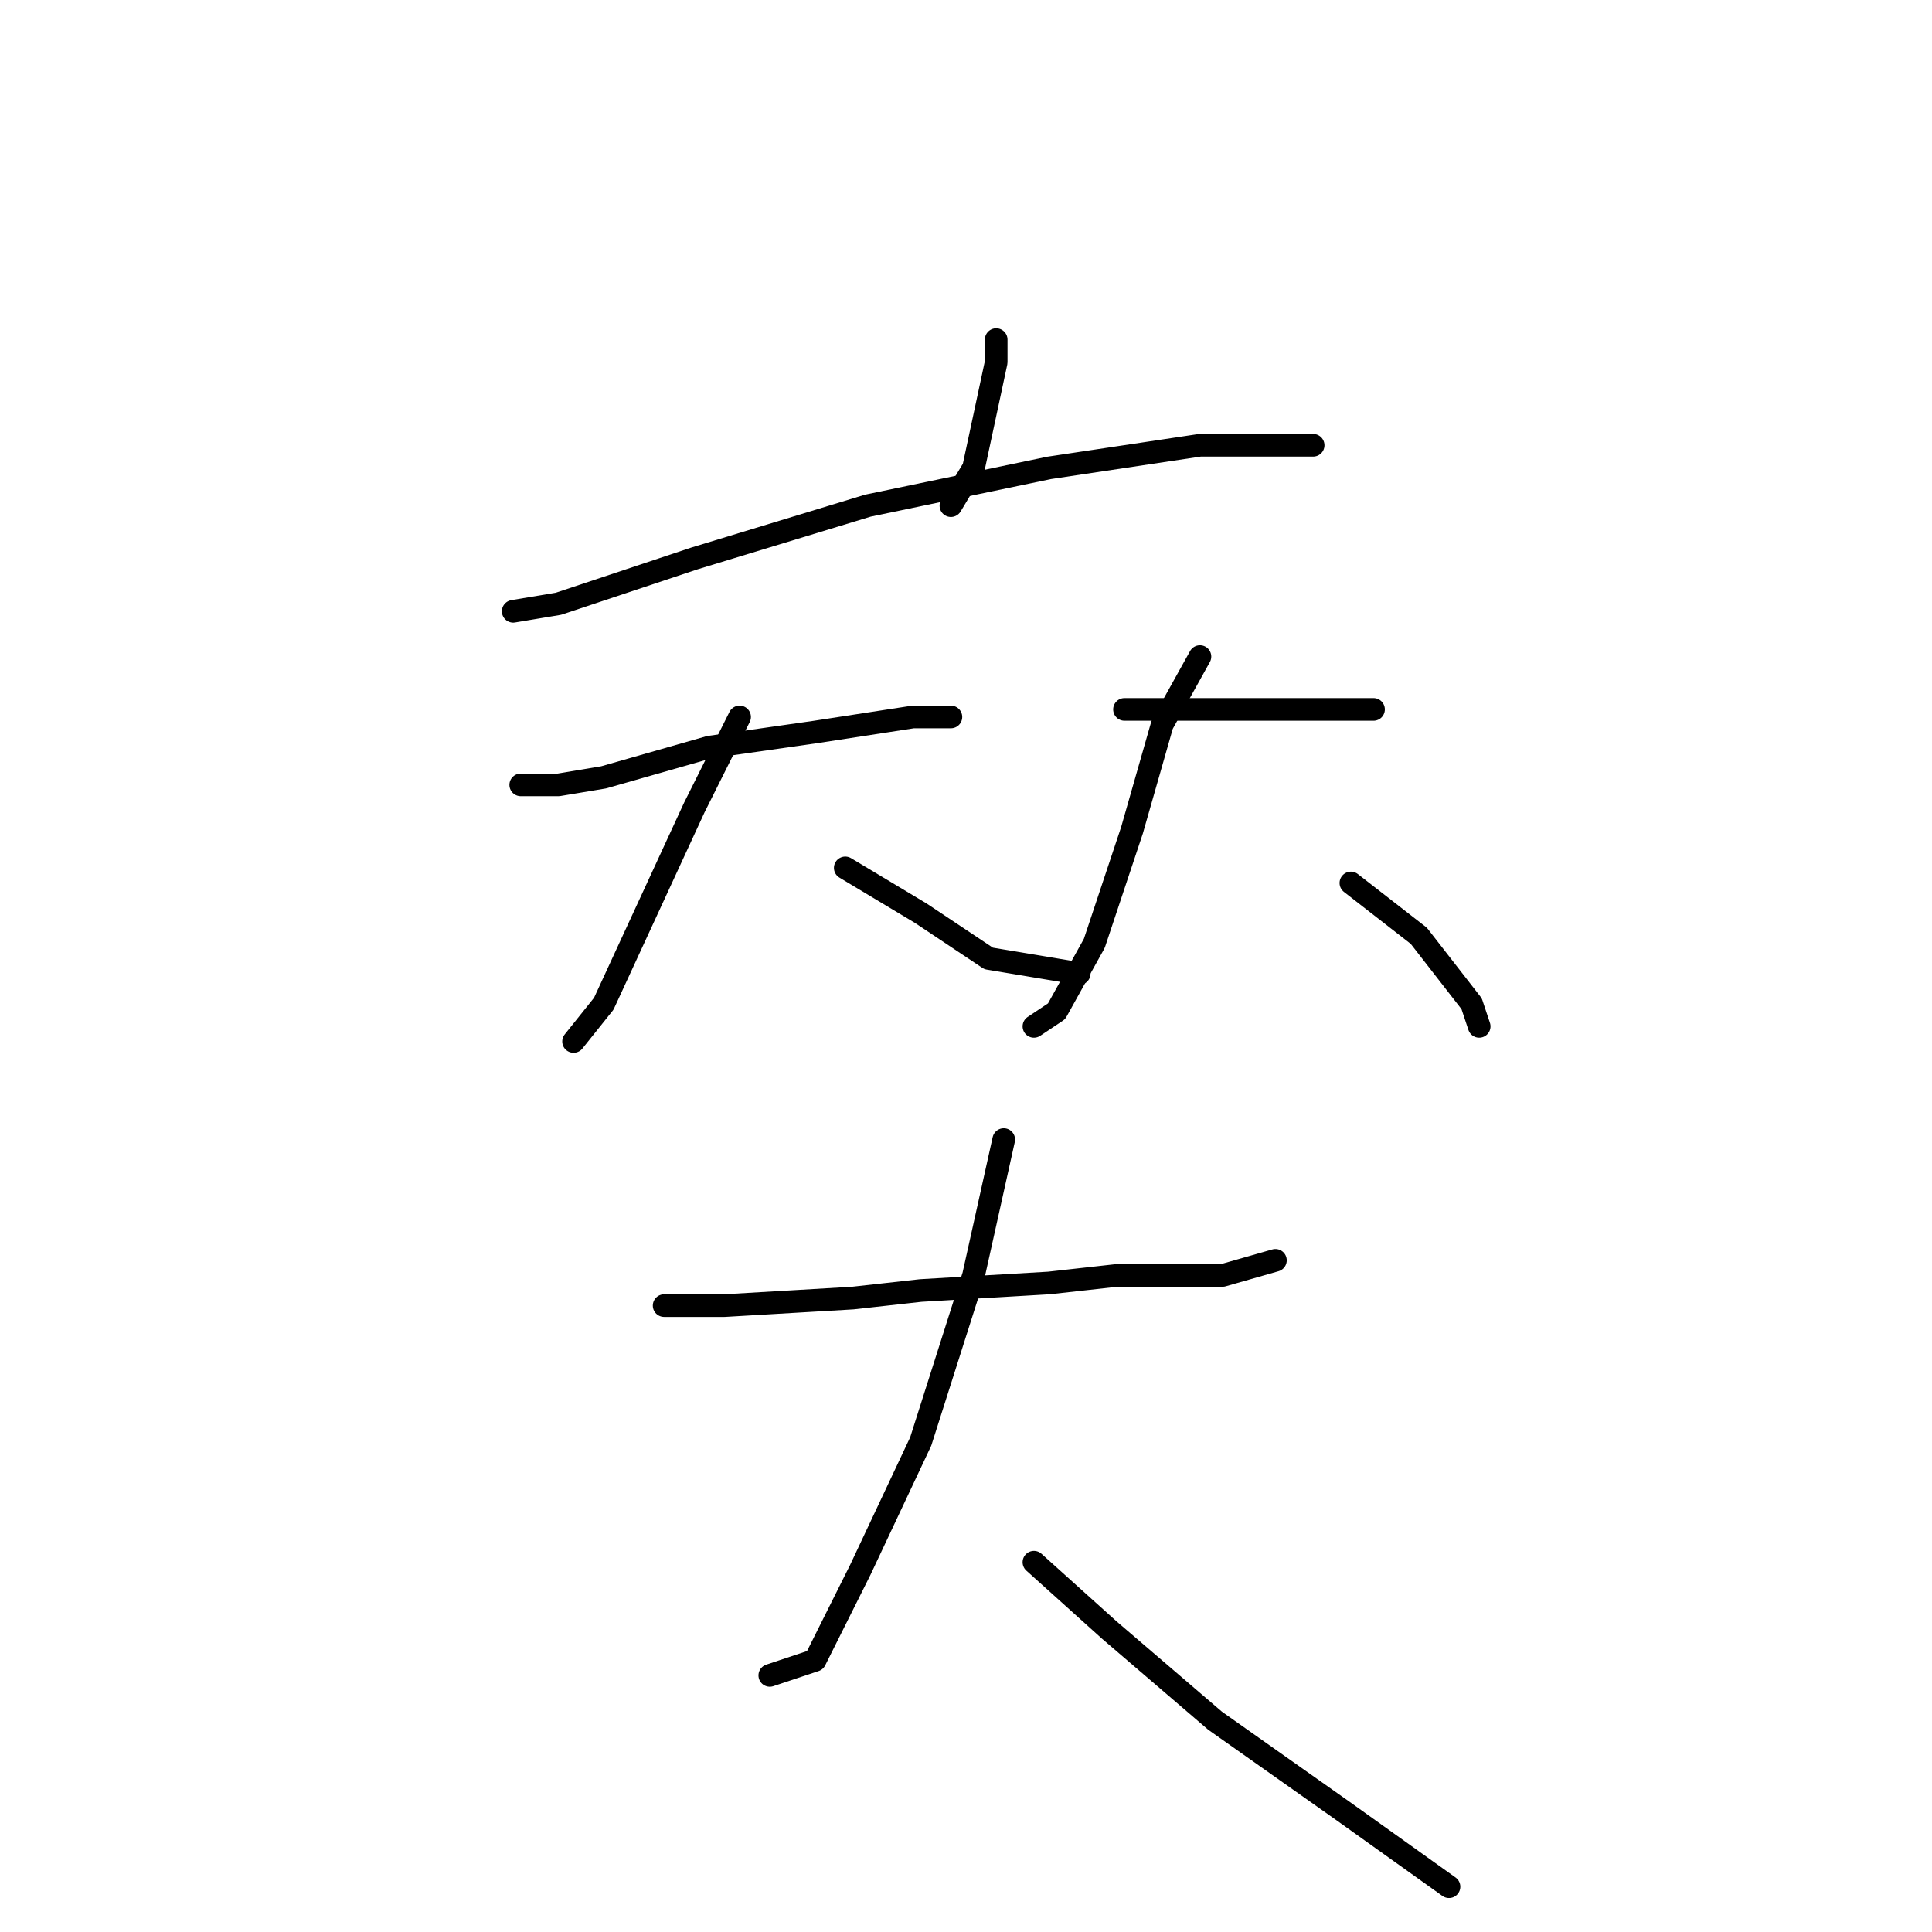 <?xml version="1.0" standalone="no"?>
    <svg width="256" height="256" xmlns="http://www.w3.org/2000/svg" version="1.1">
    <polyline stroke="black" stroke-width="3" stroke-linecap="round" fill="transparent" stroke-linejoin="round" points="132 45 132 48 129 62 126 67 126 67 " />
        <polyline stroke="black" stroke-width="3" stroke-linecap="round" fill="transparent" stroke-linejoin="round" points="68 81 74 80 92 74 115 67 139 62 159 59 172 59 174 59 174 59 " />
        <polyline stroke="black" stroke-width="3" stroke-linecap="round" fill="transparent" stroke-linejoin="round" points="69 104 74 104 80 103 94 99 108 97 121 95 126 95 126 95 " />
        <polyline stroke="black" stroke-width="3" stroke-linecap="round" fill="transparent" stroke-linejoin="round" points="98 95 92 107 86 120 80 133 76 138 76 138 " />
        <polyline stroke="black" stroke-width="3" stroke-linecap="round" fill="transparent" stroke-linejoin="round" points="112 115 122 121 131 127 143 129 143 129 " />
        <polyline stroke="black" stroke-width="3" stroke-linecap="round" fill="transparent" stroke-linejoin="round" points="149 94 163 94 176 94 182 94 182 94 " />
        <polyline stroke="black" stroke-width="3" stroke-linecap="round" fill="transparent" stroke-linejoin="round" points="159 87 154 96 150 110 145 125 140 134 137 136 137 136 " />
        <polyline stroke="black" stroke-width="3" stroke-linecap="round" fill="transparent" stroke-linejoin="round" points="179 117 188 124 195 133 196 136 196 136 " />
        <polyline stroke="black" stroke-width="3" stroke-linecap="round" fill="transparent" stroke-linejoin="round" points="88 173 96 173 113 172 122 171 139 170 148 169 162 169 169 167 169 167 " />
        <polyline stroke="black" stroke-width="3" stroke-linecap="round" fill="transparent" stroke-linejoin="round" points="133 151 129 169 122 191 114 208 108 220 102 222 102 222 " />
        <polyline stroke="black" stroke-width="3" stroke-linecap="round" fill="transparent" stroke-linejoin="round" points="137 207 147 216 161 228 178 240 192 250 192 250 " />
        </svg>